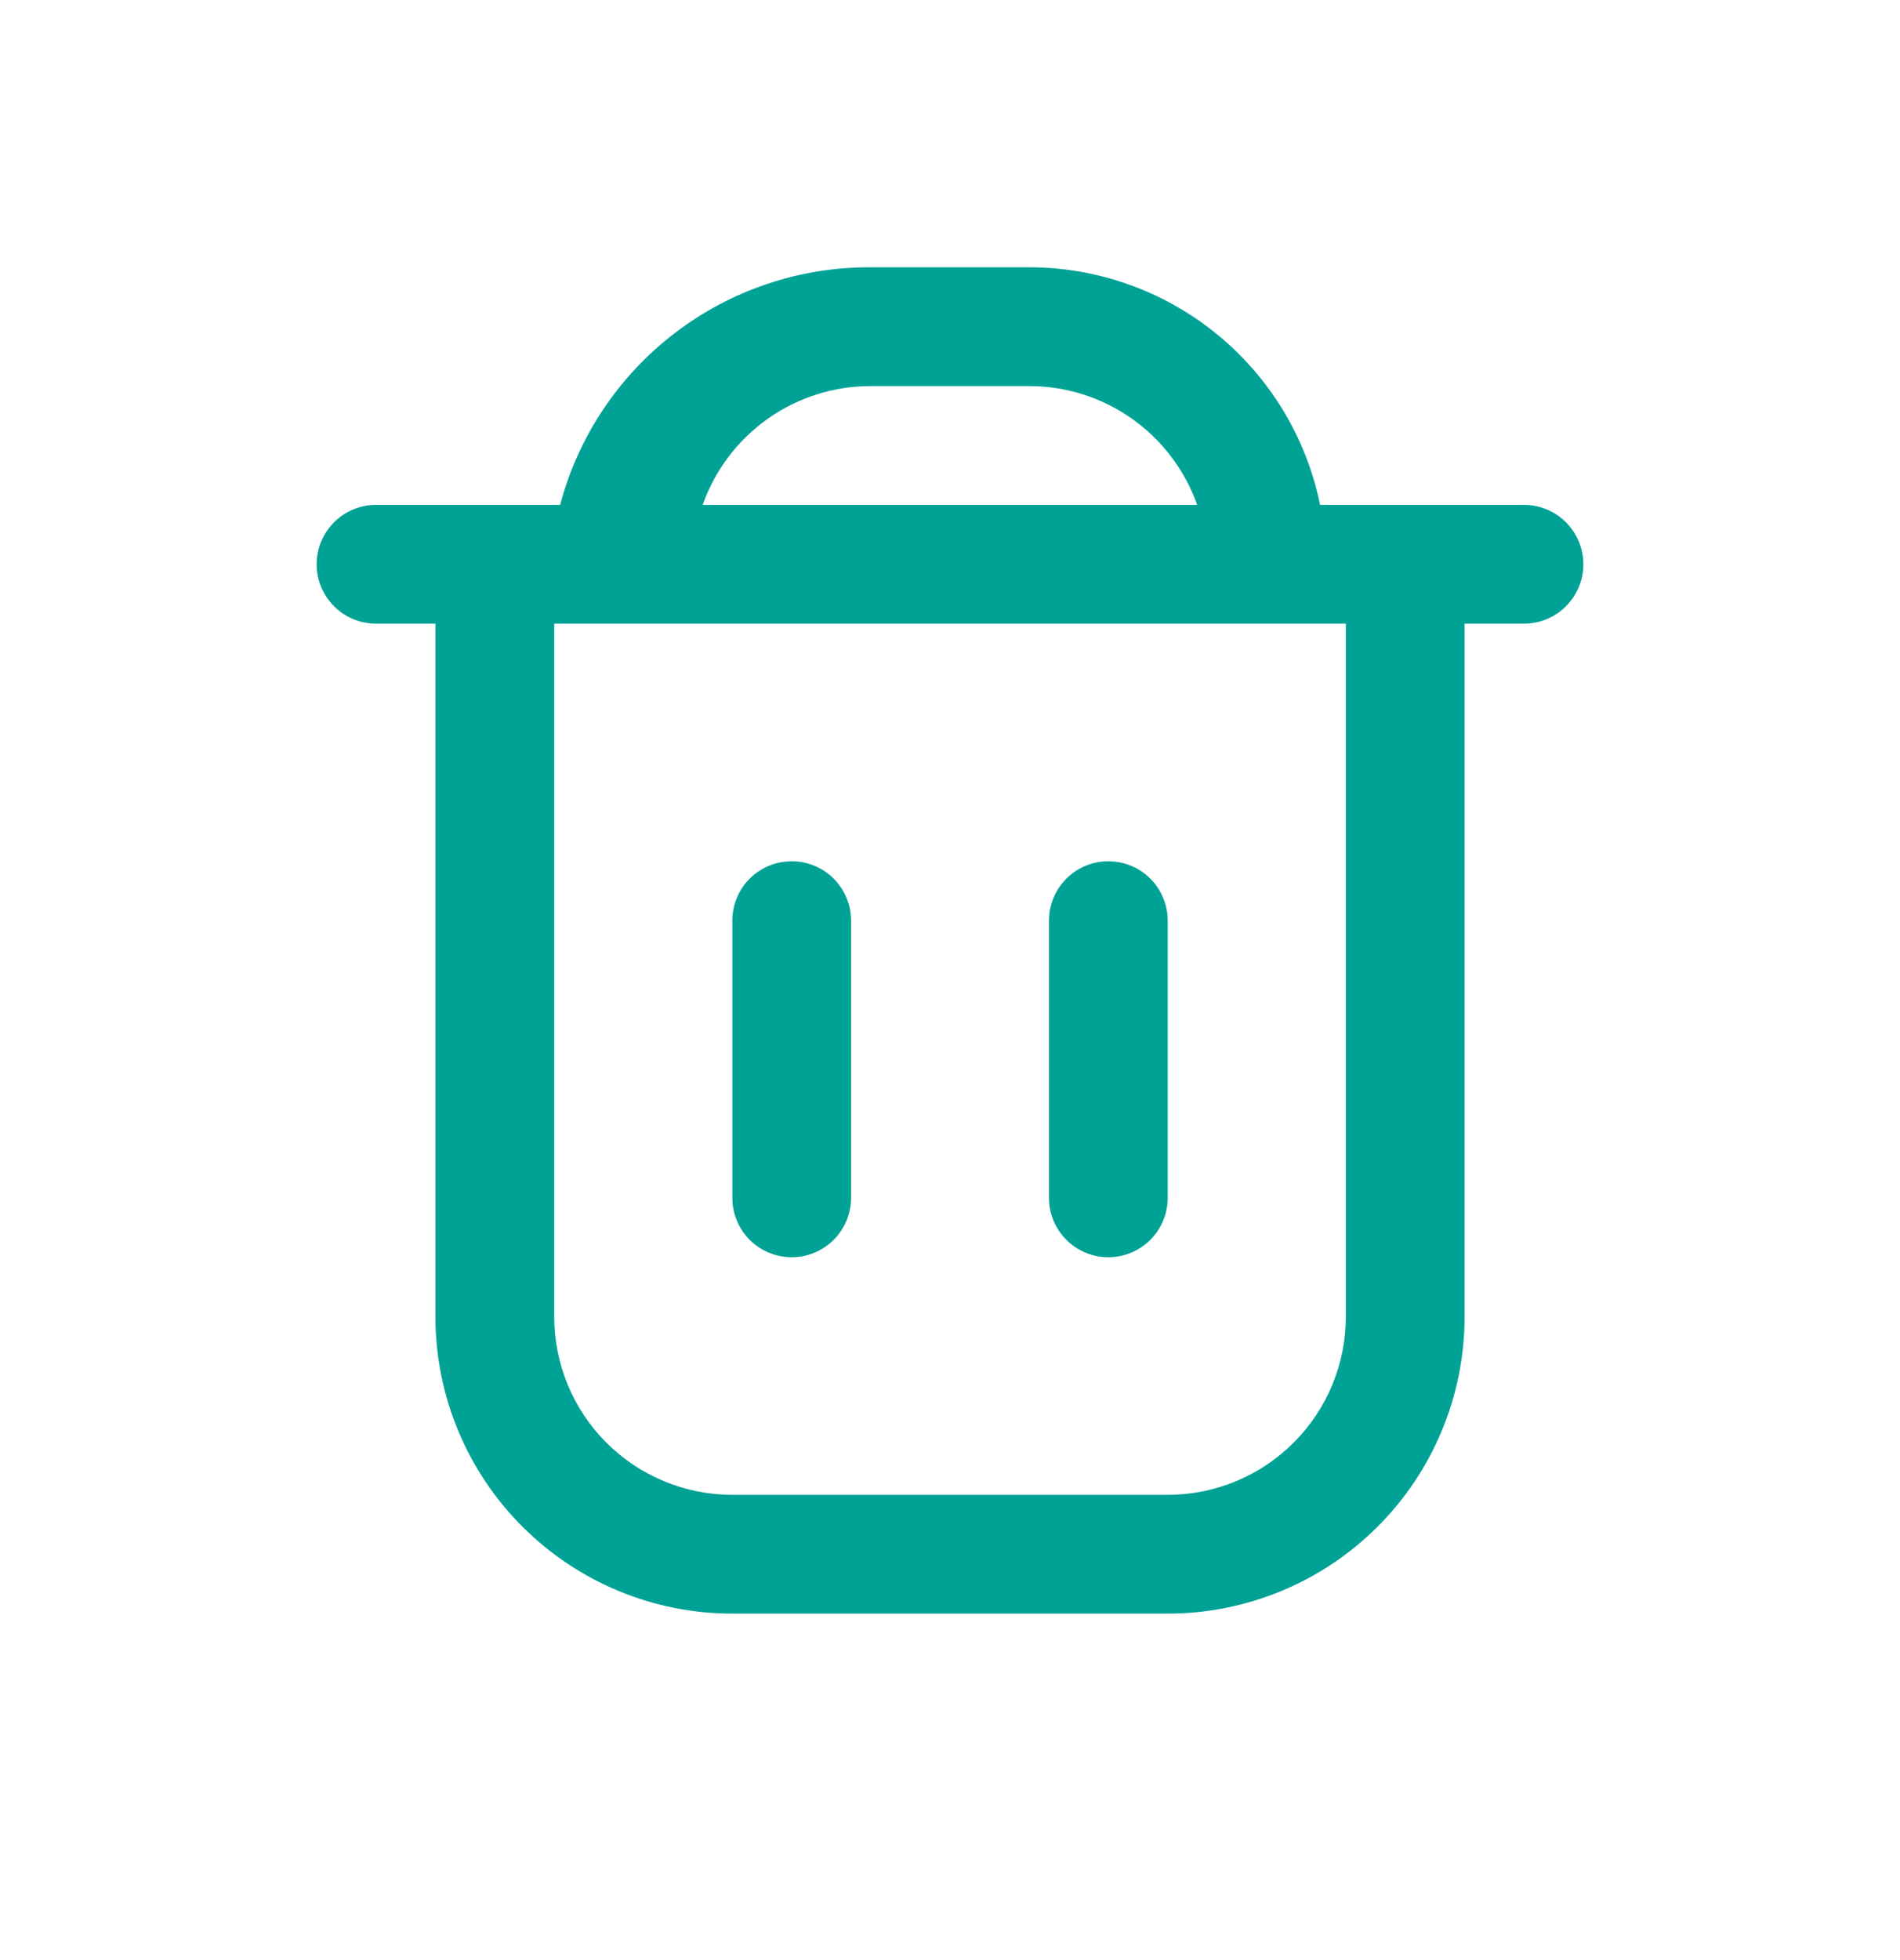 <svg width="32" height="33" viewBox="0 0 32 33" fill="none" xmlns="http://www.w3.org/2000/svg">
<g clip-path="url(#clip0_1201_1641)">
<path d="M13.334 14.5C13.599 14.5 13.853 14.605 14.041 14.793C14.228 14.98 14.334 15.235 14.334 15.5V20.167C14.334 20.432 14.228 20.686 14.041 20.874C13.853 21.061 13.599 21.167 13.334 21.167C13.068 21.167 12.814 21.061 12.626 20.874C12.439 20.686 12.334 20.432 12.334 20.167V15.5C12.334 15.235 12.439 14.98 12.626 14.793C12.814 14.605 13.068 14.5 13.334 14.5Z" fill="#00A296"/>
<path d="M18.667 14.5C18.932 14.5 19.186 14.605 19.374 14.793C19.561 14.98 19.667 15.235 19.667 15.5V20.167C19.667 20.432 19.561 20.686 19.374 20.874C19.186 21.061 18.932 21.167 18.667 21.167C18.402 21.167 18.147 21.061 17.96 20.874C17.772 20.686 17.667 20.432 17.667 20.167V15.5C17.667 15.235 17.772 14.98 17.96 14.793C18.147 14.605 18.402 14.5 18.667 14.5Z" fill="#00A296"/>
<path fill-rule="evenodd" clip-rule="evenodd" d="M11.367 5.606C10.419 6.33 9.739 7.348 9.434 8.5H6.333C6.068 8.5 5.814 8.605 5.626 8.793C5.439 8.981 5.333 9.235 5.333 9.5C5.333 9.765 5.439 10.02 5.626 10.207C5.814 10.395 6.068 10.5 6.333 10.5H7.333V22.167C7.333 23.493 7.86 24.765 8.798 25.702C9.736 26.64 11.007 27.167 12.334 27.167H19.667C20.323 27.167 20.974 27.037 21.58 26.786C22.187 26.535 22.738 26.167 23.202 25.702C23.667 25.238 24.035 24.687 24.286 24.08C24.538 23.474 24.667 22.823 24.667 22.167V10.5H25.667C25.932 10.5 26.186 10.395 26.374 10.207C26.561 10.02 26.667 9.765 26.667 9.5C26.667 9.235 26.561 8.981 26.374 8.793C26.186 8.605 25.932 8.5 25.667 8.5H22.233C22.003 7.371 21.389 6.356 20.496 5.627C19.603 4.898 18.486 4.5 17.334 4.5H14.667C13.475 4.493 12.314 4.882 11.367 5.606ZM12.932 7.049C12.425 7.408 12.041 7.915 11.834 8.5H20.163C19.956 7.915 19.573 7.409 19.066 7.051C18.559 6.692 17.954 6.5 17.334 6.5H14.667C14.046 6.499 13.44 6.691 12.932 7.049ZM22.667 10.5H9.334V22.167C9.334 22.962 9.65 23.726 10.212 24.288C10.775 24.851 11.538 25.167 12.334 25.167H19.667C20.462 25.167 21.226 24.851 21.788 24.288C22.351 23.726 22.667 22.962 22.667 22.167V10.5Z" fill="#00A296"/>
</g>
<defs>
<clipPath id="clip0_1201_1641">
<rect y="0.5" width="32" height="32" rx="16" fill="white"/>
</clipPath>
</defs>
</svg>
